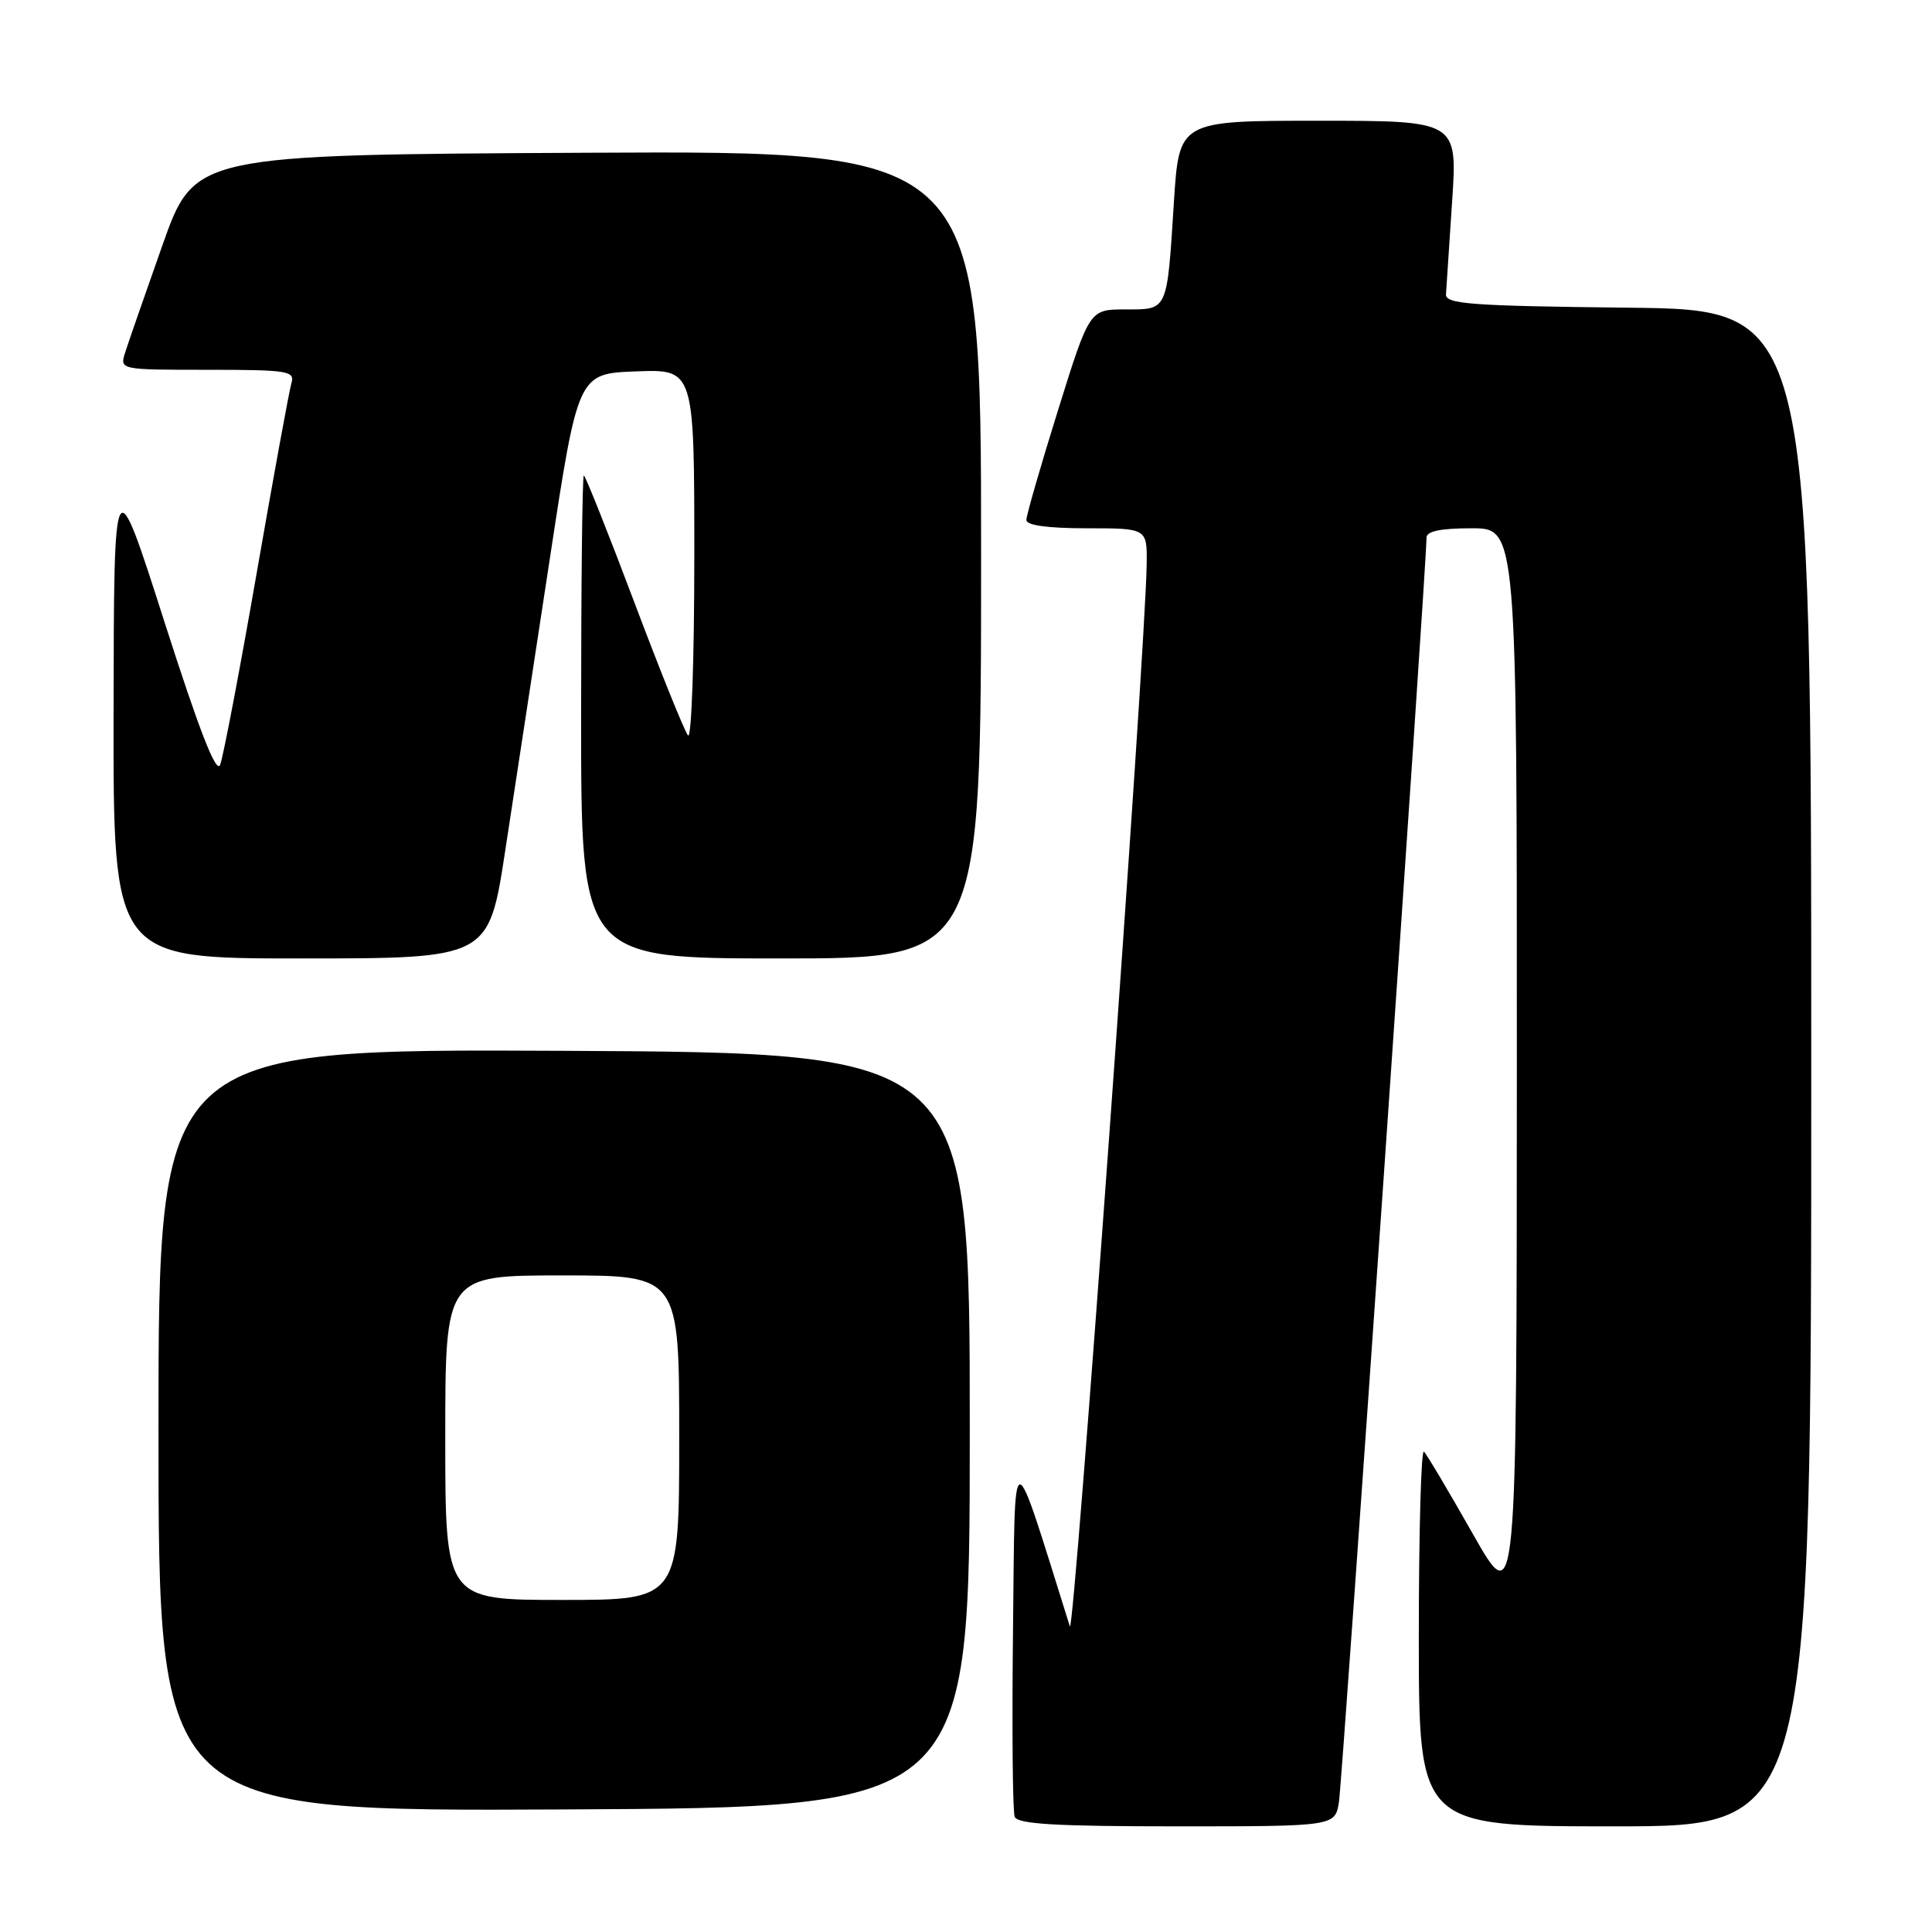 <?xml version="1.0" encoding="UTF-8" standalone="no"?>
<!DOCTYPE svg PUBLIC "-//W3C//DTD SVG 1.1//EN" "http://www.w3.org/Graphics/SVG/1.1/DTD/svg11.dtd" >
<svg xmlns="http://www.w3.org/2000/svg" xmlns:xlink="http://www.w3.org/1999/xlink" version="1.1" viewBox="0 0 256 256">
 <g >
 <path fill="currentColor"
d=" M 177.42 238.75 C 177.88 235.84 189.07 74.30 189.02 71.25 C 189.01 70.39 190.86 70.00 195.00 70.00 C 201.00 70.00 201.00 70.00 200.99 141.75 C 200.97 213.50 200.97 213.50 195.17 203.27 C 191.98 197.64 189.06 192.72 188.68 192.35 C 188.31 191.97 188.00 202.99 188.00 216.83 C 188.00 242.00 188.00 242.00 214.00 242.00 C 240.00 242.00 240.00 242.00 240.00 141.52 C 240.00 41.04 240.00 41.04 215.75 40.77 C 194.93 40.54 191.51 40.29 191.60 39.00 C 191.65 38.17 192.02 32.66 192.41 26.75 C 193.13 16.00 193.13 16.00 174.69 16.00 C 156.24 16.00 156.24 16.00 155.55 26.75 C 154.62 41.38 154.79 41.00 149.11 41.00 C 144.36 41.00 144.36 41.00 140.18 54.40 C 137.88 61.76 136.00 68.29 136.00 68.90 C 136.00 69.61 138.83 70.00 144.00 70.00 C 152.00 70.00 152.00 70.00 151.94 74.75 C 151.78 86.50 142.32 217.28 141.76 215.50 C 133.87 190.37 134.52 190.33 134.23 215.98 C 134.08 228.89 134.18 240.03 134.45 240.73 C 134.82 241.70 139.87 242.00 155.92 242.00 C 176.91 242.00 176.91 242.00 177.42 238.75 Z  M 128.50 189.50 C 128.50 139.50 128.50 139.50 74.75 139.24 C 21.00 138.98 21.00 138.98 21.00 189.50 C 21.00 240.02 21.00 240.02 74.75 239.76 C 128.50 239.50 128.50 239.50 128.50 189.50 Z  M 66.94 112.75 C 68.14 104.91 70.80 87.47 72.86 74.00 C 76.59 49.50 76.59 49.50 84.29 49.21 C 92.00 48.92 92.00 48.92 92.00 73.66 C 92.00 87.27 91.63 97.97 91.17 97.45 C 90.71 96.93 87.50 88.96 84.03 79.75 C 80.56 70.54 77.55 63.00 77.36 63.00 C 77.16 63.00 77.00 77.40 77.00 95.00 C 77.00 127.00 77.00 127.00 103.50 127.00 C 130.00 127.00 130.00 127.00 130.00 73.49 C 130.00 19.98 130.00 19.98 77.89 20.24 C 25.77 20.50 25.77 20.50 21.52 32.50 C 19.19 39.10 16.96 45.51 16.57 46.75 C 15.87 48.99 15.89 49.00 27.50 49.00 C 38.11 49.00 39.09 49.15 38.62 50.75 C 38.33 51.71 36.25 63.07 34.00 76.00 C 31.75 88.93 29.57 100.33 29.17 101.34 C 28.66 102.62 26.40 96.80 21.77 82.34 C 15.10 61.50 15.10 61.50 15.05 94.25 C 15.00 127.00 15.00 127.00 39.88 127.00 C 64.76 127.00 64.76 127.00 66.94 112.75 Z  M 59.00 190.50 C 59.00 169.00 59.00 169.00 74.50 169.00 C 90.00 169.00 90.00 169.00 90.00 190.50 C 90.00 212.00 90.00 212.00 74.50 212.00 C 59.00 212.00 59.00 212.00 59.00 190.50 Z "/>
</g>
</svg>